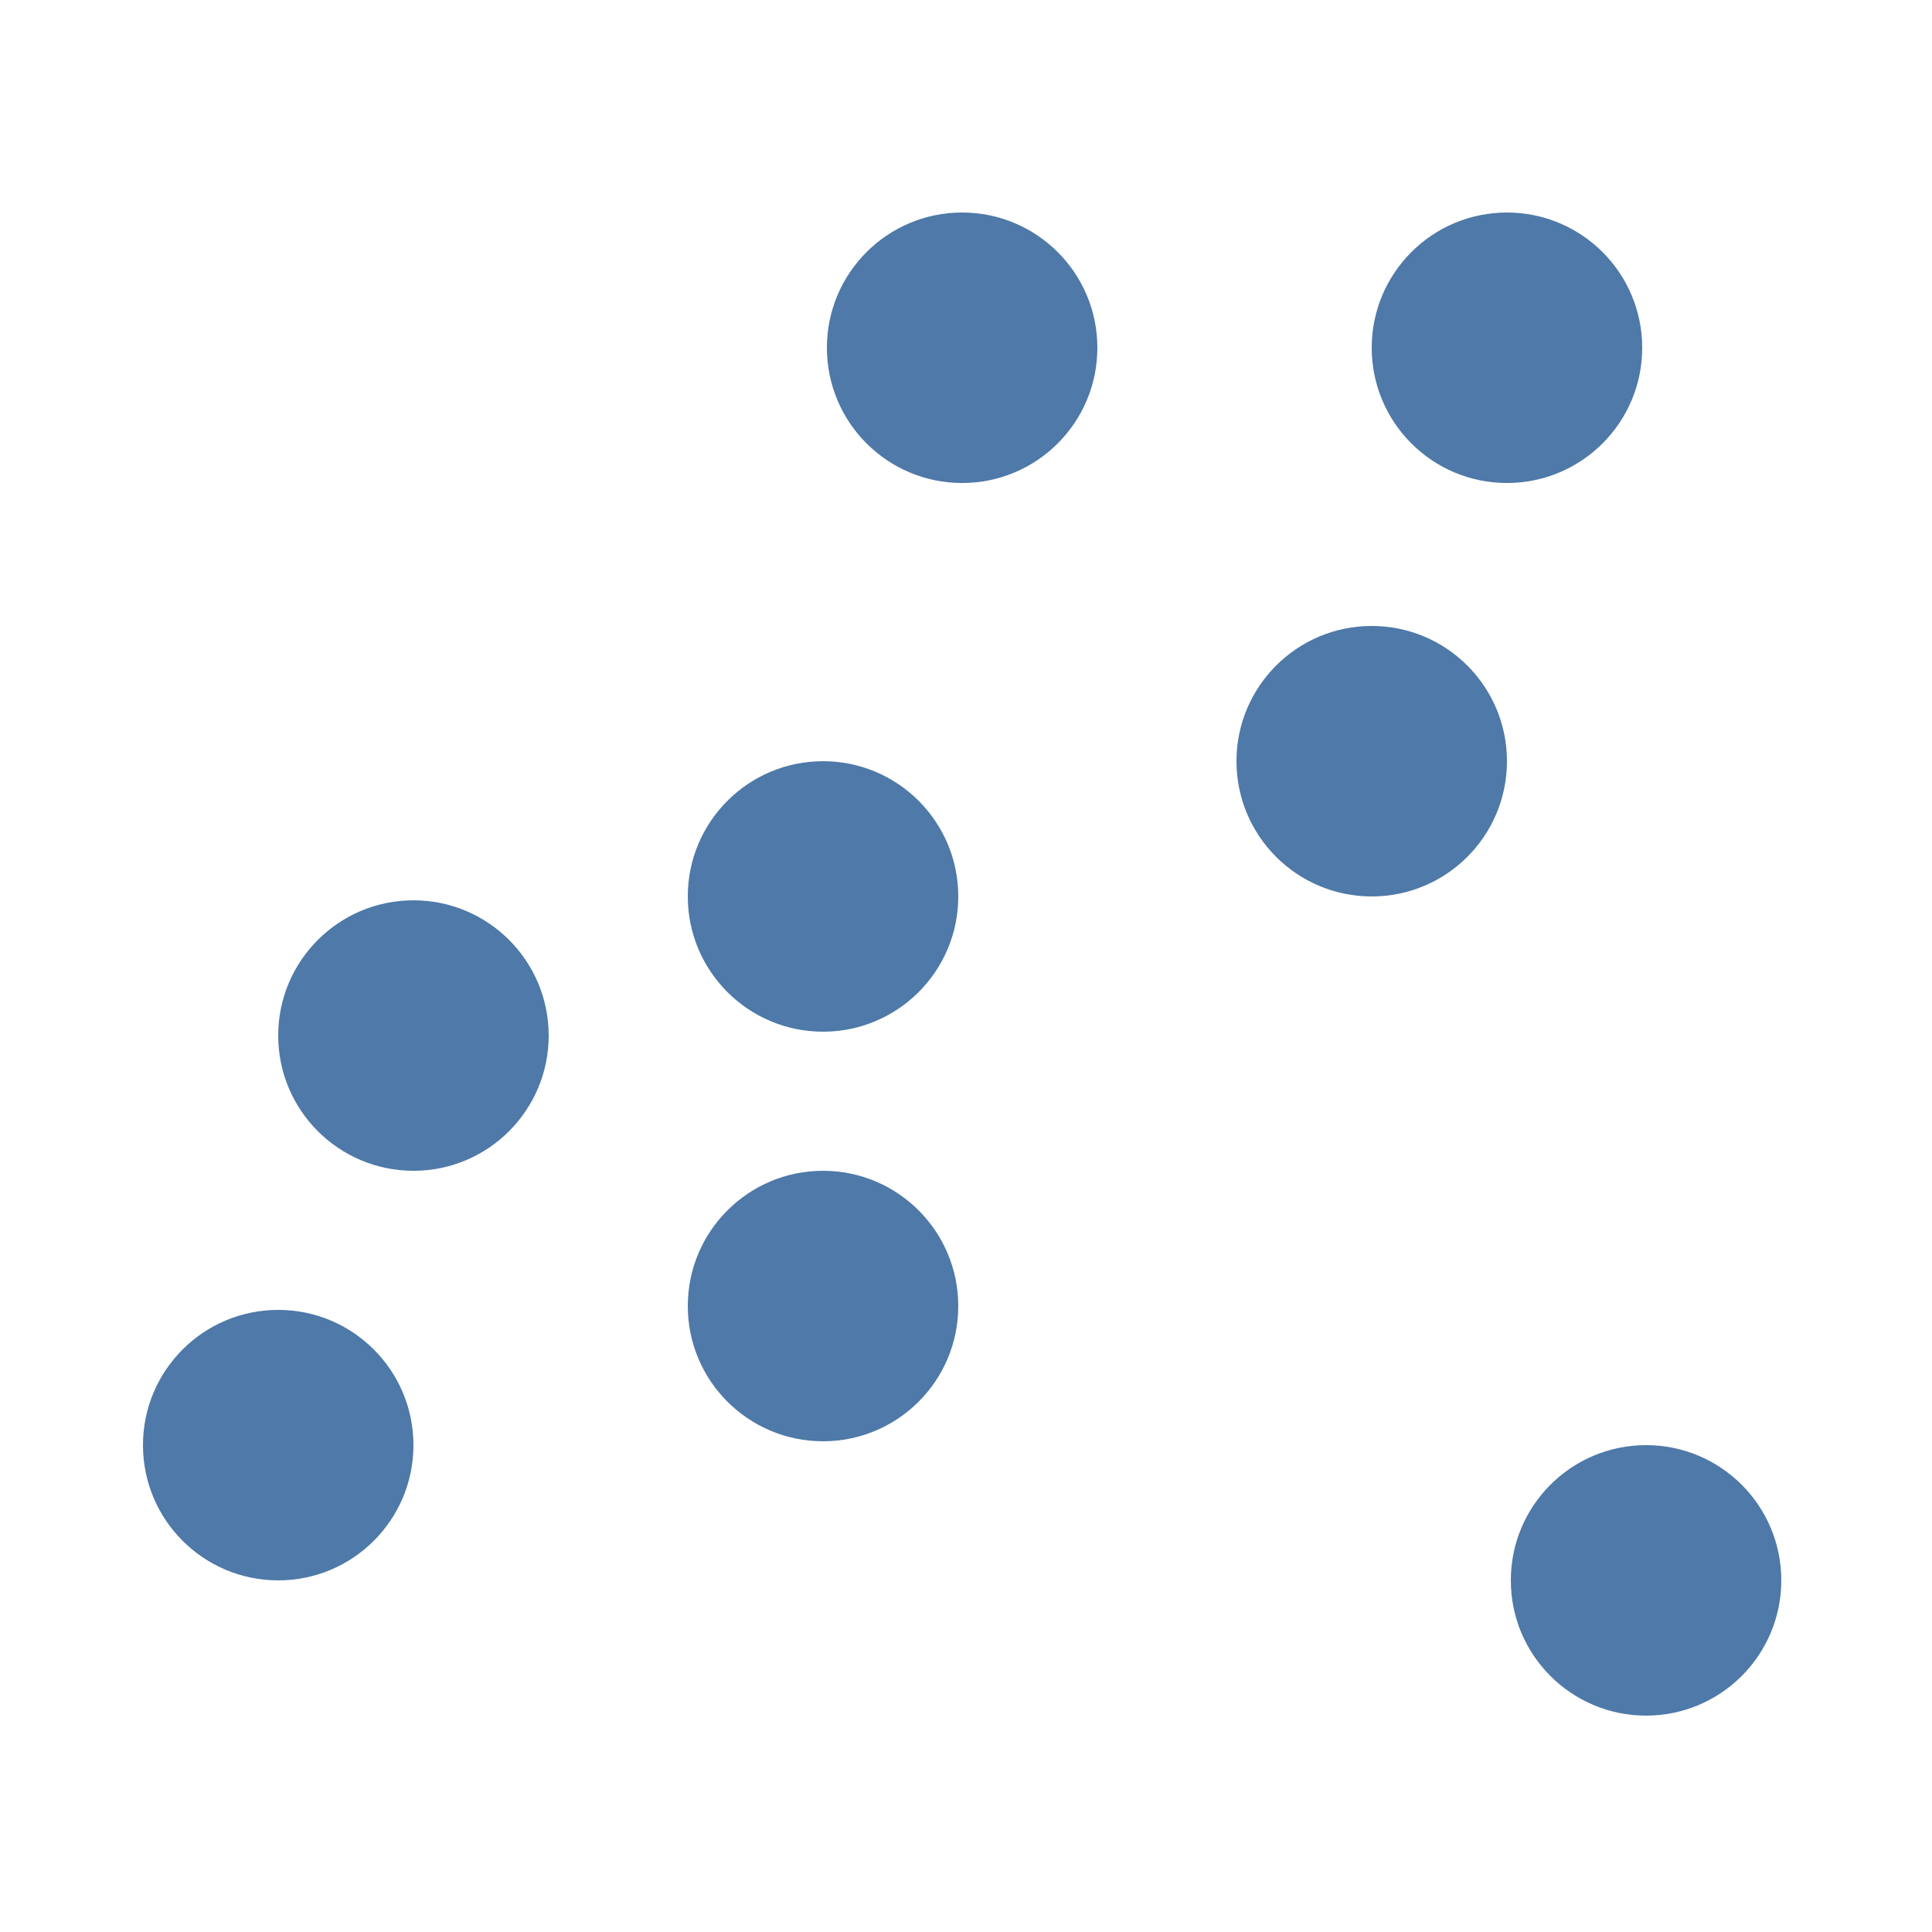 <?xml version="1.0" encoding="utf-8"?>
<!-- Generator: Adobe Illustrator 24.0.3, SVG Export Plug-In . SVG Version: 6.00 Build 0)  -->
<svg version="1.1" id="Layer_1" xmlns="http://www.w3.org/2000/svg" xmlns:xlink="http://www.w3.org/1999/xlink" x="0px" y="0px"
	 viewBox="0 0 50 50" style="enable-background:new 0 0 50 50;" xml:space="preserve">
<style type="text/css">
	.st0{fill:#FFFFFF;fill-opacity:0;}
	.st1{fill:#4E79A8;}
</style>
<rect class="st0" width="50" height="50"/>
<circle class="st1" cx="7.2" cy="37.4" r="3.5"/>
<circle class="st1" cx="39" cy="9" r="3.5"/>
<circle class="st1" cx="10.7" cy="26.8" r="3.5"/>
<circle class="st1" cx="21.3" cy="23.2" r="3.5"/>
<circle class="st1" cx="42.6" cy="40.9" r="3.5"/>
<circle class="st1" cx="35.5" cy="19.7" r="3.5"/>
<circle class="st1" cx="24.9" cy="9" r="3.5"/>
<circle class="st1" cx="21.3" cy="33.8" r="3.5"/>
</svg>
